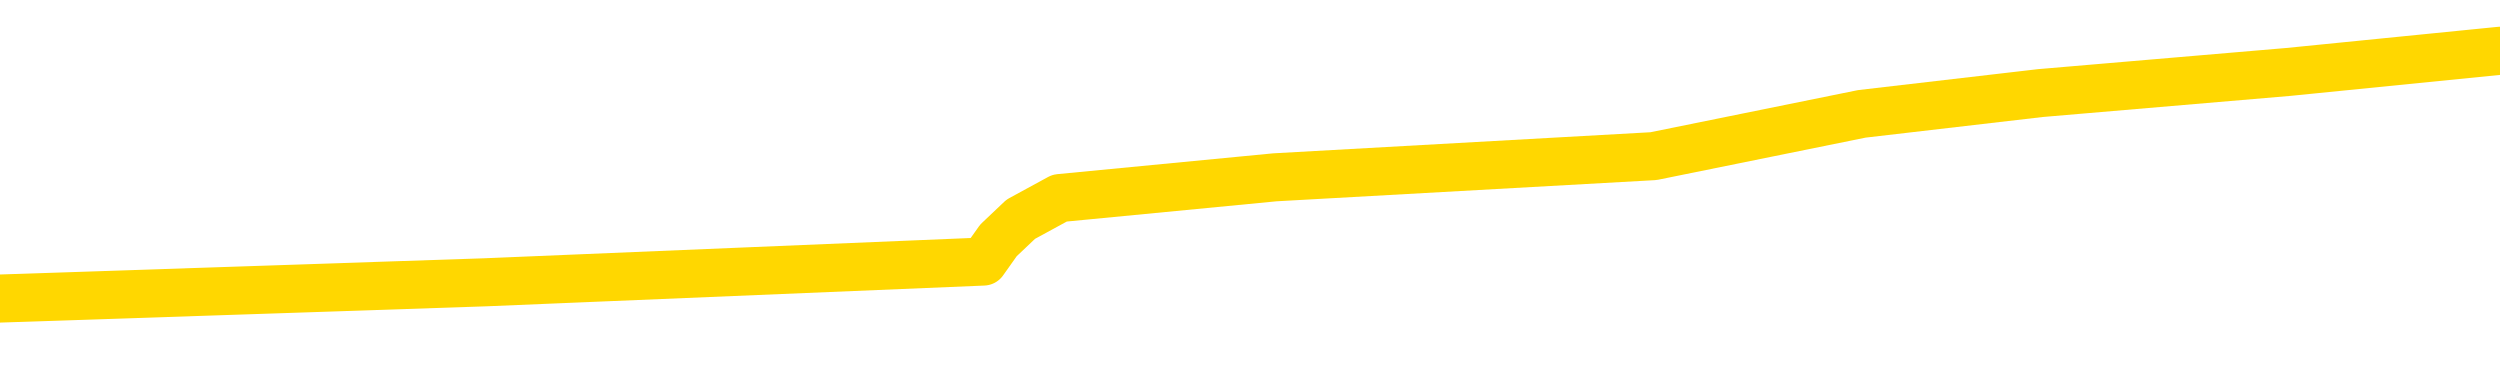 <svg xmlns="http://www.w3.org/2000/svg" version="1.1" viewBox="0 0 6500 1000">
	<path fill="none" stroke="gold" stroke-width="125" stroke-linecap="round" stroke-linejoin="round" d="M0 159113  L-1036509 159113 L-1036325 159059 L-1035835 158949 L-1035541 158894 L-1035230 158785 L-1034995 158730 L-1034942 158621 L-1034883 158511 L-1034729 158456 L-1034689 158347 L-1034556 158292 L-1034264 158237 L-1033723 158237 L-1033113 158182 L-1033065 158182 L-1032425 158128 L-1032392 158128 L-1031866 158128 L-1031733 158073 L-1031343 157963 L-1031015 157854 L-1030898 157744 L-1030687 157635 L-1029970 157635 L-1029400 157580 L-1029293 157580 L-1029118 157525 L-1028897 157416 L-1028495 157361 L-1028469 157251 L-1027542 157142 L-1027454 157032 L-1027372 156923 L-1027302 156813 L-1027004 156759 L-1026852 156649 L-1024962 156704 L-1024861 156704 L-1024599 156704 L-1024305 156759 L-1024164 156649 L-1023915 156649 L-1023880 156594 L-1023721 156539 L-1023258 156430 L-1023005 156375 L-1022792 156266 L-1022541 156211 L-1022192 156156 L-1021265 156047 L-1021171 155937 L-1020760 155882 L-1019590 155773 L-1018401 155718 L-1018308 155608 L-1018281 155499 L-1018015 155389 L-1017716 155280 L-1017587 155170 L-1017550 155061 L-1016735 155061 L-1016351 155116 L-1015291 155170 L-1015229 155170 L-1014964 156266 L-1014493 157306 L-1014301 158347 L-1014037 159387 L-1013700 159332 L-1013564 159278 L-1013109 159223 L-1012366 159168 L-1012348 159113 L-1012183 159004 L-1012115 159004 L-1011599 158949 L-1010570 158949 L-1010374 158894 L-1009885 158840 L-1009523 158785 L-1009115 158785 L-1008729 158840 L-1007025 158840 L-1006927 158840 L-1006856 158840 L-1006794 158840 L-1006610 158785 L-1006273 158785 L-1005633 158730 L-1005556 158675 L-1005495 158675 L-1005308 158621 L-1005228 158621 L-1005051 158566 L-1005032 158511 L-1004802 158511 L-1004414 158456 L-1003526 158456 L-1003486 158401 L-1003398 158347 L-1003371 158237 L-1002363 158182 L-1002213 158073 L-1002189 158018 L-1002056 157963 L-1002016 157909 L-1000758 157854 L-1000700 157854 L-1000160 157799 L-1000108 157799 L-1000061 157799 L-999666 157744 L-999526 157690 L-999326 157635 L-999180 157635 L-999015 157635 L-998739 157690 L-998380 157690 L-997827 157635 L-997182 157580 L-996924 157470 L-996770 157416 L-996369 157361 L-996329 157306 L-996208 157251 L-996146 157306 L-996132 157306 L-996039 157306 L-995746 157251 L-995594 157032 L-995264 156923 L-995186 156813 L-995110 156759 L-994883 156594 L-994817 156485 L-994589 156375 L-994537 156266 L-994372 156211 L-993366 156156 L-993183 156101 L-992632 156047 L-992239 155937 L-991842 155882 L-990991 155773 L-990913 155718 L-990334 155663 L-989893 155663 L-989652 155608 L-989494 155608 L-989094 155499 L-989073 155499 L-988628 155444 L-988223 155389 L-988087 155280 L-987912 155170 L-987775 155061 L-987525 154951 L-986525 154897 L-986443 154842 L-986308 154787 L-986269 154732 L-985379 154677 L-985164 154623 L-984720 154568 L-984603 154513 L-984546 154458 L-983870 154458 L-983769 154404 L-983741 154404 L-982399 154349 L-981993 154294 L-981954 154239 L-981025 154185 L-980927 154130 L-980794 154075 L-980390 154020 L-980364 153966 L-980271 153911 L-980055 153856 L-979643 153746 L-978490 153637 L-978198 153527 L-978170 153418 L-977561 153363 L-977311 153254 L-977292 153199 L-976362 153144 L-976311 153035 L-976188 152980 L-976171 152870 L-976015 152815 L-975840 152706 L-975703 152651 L-975647 152596 L-975539 152542 L-975454 152487 L-975220 152432 L-975145 152377 L-974837 152323 L-974719 152268 L-974549 152213 L-974458 152158 L-974355 152158 L-974332 152104 L-974255 152104 L-974157 151994 L-973790 151939 L-973686 151884 L-973182 151830 L-972730 151775 L-972692 151720 L-972668 151665 L-972627 151611 L-972499 151556 L-972398 151501 L-971956 151446 L-971674 151392 L-971082 151337 L-970951 151282 L-970677 151173 L-970524 151118 L-970371 151063 L-970286 150953 L-970208 150899 L-970022 150844 L-969972 150844 L-969944 150789 L-969865 150734 L-969841 150680 L-969558 150570 L-968954 150461 L-967959 150406 L-967661 150351 L-966927 150296 L-966682 150242 L-966593 150187 L-966015 150132 L-965317 150077 L-964565 150023 L-964246 149968 L-963863 149858 L-963786 149803 L-963152 149749 L-962966 149694 L-962878 149694 L-962749 149694 L-962436 149639 L-962387 149584 L-962245 149530 L-962223 149475 L-961255 149420 L-960710 149365 L-960232 149365 L-960171 149365 L-959847 149365 L-959826 149311 L-959763 149311 L-959553 149256 L-959476 149201 L-959422 149146 L-959399 149092 L-959360 149037 L-959344 148982 L-958587 148927 L-958570 148872 L-957771 148818 L-957618 148763 L-956713 148708 L-956207 148653 L-955978 148544 L-955936 148544 L-955821 148489 L-955645 148434 L-954890 148489 L-954755 148434 L-954591 148380 L-954273 148325 L-954097 148215 L-953075 148106 L-953052 147996 L-952801 147941 L-952588 147832 L-951954 147777 L-951716 147668 L-951683 147558 L-951505 147449 L-951425 147339 L-951335 147284 L-951271 147175 L-950830 147065 L-950807 147010 L-950266 146956 L-950010 146901 L-949515 146846 L-948638 146791 L-948601 146737 L-948549 146682 L-948508 146627 L-948390 146572 L-948114 146518 L-947907 146408 L-947710 146299 L-947686 146189 L-947636 146079 L-947597 146025 L-947519 145970 L-946922 145860 L-946861 145806 L-946758 145751 L-946604 145696 L-945972 145641 L-945291 145587 L-944988 145477 L-944642 145422 L-944444 145368 L-944396 145258 L-944075 145203 L-943448 145148 L-943301 145094 L-943265 145039 L-943207 144984 L-943130 144875 L-942889 144875 L-942801 144820 L-942707 144765 L-942413 144710 L-942279 144656 L-942218 144601 L-942181 144491 L-941909 144491 L-940903 144437 L-940728 144382 L-940677 144382 L-940384 144327 L-940192 144217 L-939859 144163 L-939352 144108 L-938790 143998 L-938775 143889 L-938759 143834 L-938658 143725 L-938544 143615 L-938504 143506 L-938467 143451 L-938401 143451 L-938373 143396 L-938234 143451 L-937941 143451 L-937891 143451 L-937786 143451 L-937522 143396 L-937057 143341 L-936912 143341 L-936858 143232 L-936801 143177 L-936610 143122 L-936244 143067 L-936030 143067 L-935835 143067 L-935777 143067 L-935718 142958 L-935564 142903 L-935295 142848 L-934865 143122 L-934849 143122 L-934772 143067 L-934708 143013 L-934579 142629 L-934555 142575 L-934271 142520 L-934223 142465 L-934169 142410 L-933706 142355 L-933668 142355 L-933627 142301 L-933437 142246 L-932956 142191 L-932469 142136 L-932453 142082 L-932415 142027 L-932158 141972 L-932081 141863 L-931851 141808 L-931835 141698 L-931541 141589 L-931098 141534 L-930651 141479 L-930147 141424 L-929993 141370 L-929706 141315 L-929666 141205 L-929335 141151 L-929113 141096 L-928596 140986 L-928520 140932 L-928273 140822 L-928078 140713 L-928018 140658 L-927242 140603 L-927168 140603 L-926937 140548 L-926921 140548 L-926859 140493 L-926663 140439 L-926199 140439 L-926176 140384 L-926046 140384 L-924745 140384 L-924729 140384 L-924651 140329 L-924558 140329 L-924341 140329 L-924188 140274 L-924010 140329 L-923956 140384 L-923669 140439 L-923629 140439 L-923260 140439 L-922820 140439 L-922637 140439 L-922315 140384 L-922020 140384 L-921574 140274 L-921503 140220 L-921040 140110 L-920602 140055 L-920420 140001 L-918966 139891 L-918834 139836 L-918377 139727 L-918151 139672 L-917765 139562 L-917248 139453 L-916294 139343 L-915500 139234 L-914825 139179 L-914400 139070 L-914089 139015 L-913859 138851 L-913175 138686 L-913162 138522 L-912952 138303 L-912930 138248 L-912756 138139 L-911806 138084 L-911538 137974 L-910723 137920 L-910412 137810 L-910375 137755 L-910317 137646 L-909701 137591 L-909063 137481 L-907437 137427 L-906763 137372 L-906121 137372 L-906043 137372 L-905987 137372 L-905951 137372 L-905923 137317 L-905811 137208 L-905793 137153 L-905770 137098 L-905617 137043 L-905563 136934 L-905485 136879 L-905366 136824 L-905268 136769 L-905151 136715 L-904881 136605 L-904612 136550 L-904594 136441 L-904394 136386 L-904248 136277 L-904021 136222 L-903887 136167 L-903578 136112 L-903518 136058 L-903165 135948 L-902816 135893 L-902715 135838 L-902651 135729 L-902591 135674 L-902207 135565 L-901826 135510 L-901722 135455 L-901461 135400 L-901190 135291 L-901031 135236 L-900998 135181 L-900937 135127 L-900795 135072 L-900611 135017 L-900567 134962 L-900279 134962 L-900263 134907 L-900029 134907 L-899968 134853 L-899930 134853 L-899350 134798 L-899217 134743 L-899193 134524 L-899175 134141 L-899158 133703 L-899141 133265 L-899117 132826 L-899101 132498 L-899080 132115 L-899063 131731 L-899040 131512 L-899023 131293 L-899002 131129 L-898985 131019 L-898936 130855 L-898864 130691 L-898829 130417 L-898805 130198 L-898769 129979 L-898728 129760 L-898691 129650 L-898675 129431 L-898651 129267 L-898614 129157 L-898597 128993 L-898574 128883 L-898556 128774 L-898538 128664 L-898522 128555 L-898493 128391 L-898467 128226 L-898421 128171 L-898405 128062 L-898363 128007 L-898315 127898 L-898244 127788 L-898229 127679 L-898213 127569 L-898151 127514 L-898111 127460 L-898072 127405 L-897906 127350 L-897841 127295 L-897825 127240 L-897781 127131 L-897722 127076 L-897510 127021 L-897476 126967 L-897434 126912 L-897356 126857 L-896819 126802 L-896740 126748 L-896636 126638 L-896547 126583 L-896371 126529 L-896021 126474 L-895865 126419 L-895427 126364 L-895270 126309 L-895140 126255 L-894437 126145 L-894235 126090 L-893275 125981 L-892792 125926 L-892693 125926 L-892601 125871 L-892356 125817 L-892283 125762 L-891840 125652 L-891744 125598 L-891729 125543 L-891713 125488 L-891688 125433 L-891222 125378 L-891005 125324 L-890866 125269 L-890572 125214 L-890483 125159 L-890442 125105 L-890412 125050 L-890240 124995 L-890181 124940 L-890104 124886 L-890024 124831 L-889954 124831 L-889645 124776 L-889560 124721 L-889346 124667 L-889311 124612 L-888627 124557 L-888529 124502 L-888323 124447 L-888277 124393 L-887999 124338 L-887936 124283 L-887919 124174 L-887841 124119 L-887533 124009 L-887509 123955 L-887455 123845 L-887432 123790 L-887310 123736 L-887174 123626 L-886930 123571 L-886804 123571 L-886157 123516 L-886141 123516 L-886117 123516 L-885936 123407 L-885860 123352 L-885768 123297 L-885341 123243 L-884925 123188 L-884532 123078 L-884453 123024 L-884434 122969 L-884071 122914 L-883834 122859 L-883606 122805 L-883293 122750 L-883215 122695 L-883134 122585 L-882956 122476 L-882941 122421 L-882675 122312 L-882595 122257 L-882365 122202 L-882139 122147 L-881823 122147 L-881648 122093 L-881287 122093 L-880895 122038 L-880826 121928 L-880762 121874 L-880622 121764 L-880570 121709 L-880468 121600 L-879967 121545 L-879769 121490 L-879523 121435 L-879337 121381 L-879038 121326 L-878961 121271 L-878795 121162 L-877911 121107 L-877882 120997 L-877759 120888 L-877181 120833 L-877103 120778 L-876389 120778 L-876077 120778 L-875864 120778 L-875848 120778 L-875461 120778 L-874936 120669 L-874490 120614 L-874160 120559 L-874008 120504 L-873682 120504 L-873503 120450 L-873422 120450 L-873215 120340 L-873040 120285 L-872111 120231 L-871222 120176 L-871183 120121 L-870955 120121 L-870576 120066 L-869788 120012 L-869554 119957 L-869478 119902 L-869120 119847 L-868549 119738 L-868282 119683 L-867895 119628 L-867791 119628 L-867621 119628 L-867003 119628 L-866792 119628 L-866484 119628 L-866431 119573 L-866303 119519 L-866250 119464 L-866131 119409 L-865795 119300 L-864835 119245 L-864704 119135 L-864502 119081 L-863871 119026 L-863560 118971 L-863146 118916 L-863118 118861 L-862973 118807 L-862553 118752 L-861220 118752 L-861173 118697 L-861045 118588 L-861028 118533 L-860450 118423 L-860245 118369 L-860215 118314 L-860174 118259 L-860117 118204 L-860079 118150 L-860001 118095 L-859858 118040 L-859404 117985 L-859285 117930 L-859000 117876 L-858627 117821 L-858531 117766 L-858204 117711 L-857850 117657 L-857680 117602 L-857633 117547 L-857524 117492 L-857435 117438 L-857407 117383 L-857330 117273 L-857027 117219 L-856993 117109 L-856921 117054 L-856554 117000 L-856218 116945 L-856137 116945 L-855918 116890 L-855746 116835 L-855718 116780 L-855221 116726 L-854672 116616 L-853791 116561 L-853693 116452 L-853616 116397 L-853342 116342 L-853094 116233 L-853020 116178 L-852959 116069 L-852840 116014 L-852798 115959 L-852688 115904 L-852611 115795 L-851910 115740 L-851665 115685 L-851625 115630 L-851469 115576 L-850869 115576 L-850642 115576 L-850550 115576 L-850075 115576 L-849478 115466 L-848958 115411 L-848937 115357 L-848792 115302 L-848472 115302 L-847930 115302 L-847698 115302 L-847527 115302 L-847041 115247 L-846813 115192 L-846728 115138 L-846382 115083 L-846056 115083 L-845533 115028 L-845206 114973 L-844605 114918 L-844408 114809 L-844356 114754 L-844315 114699 L-844034 114645 L-843349 114535 L-843039 114480 L-843014 114371 L-842823 114316 L-842600 114261 L-842514 114207 L-841851 114097 L-841826 114042 L-841605 113933 L-841275 113878 L-840923 113768 L-840718 113714 L-840485 113604 L-840227 113549 L-840038 113440 L-839991 113385 L-839764 113330 L-839729 113276 L-839573 113221 L-839358 113166 L-839185 113111 L-839094 113056 L-838816 113002 L-838573 112947 L-838257 112892 L-837831 112892 L-837794 112892 L-837310 112892 L-837077 112892 L-836865 112837 L-836639 112783 L-836089 112783 L-835842 112728 L-835008 112728 L-834952 112673 L-834930 112618 L-834773 112564 L-834311 112509 L-834270 112454 L-833930 112345 L-833797 112290 L-833574 112235 L-833002 112180 L-832530 112125 L-832336 112071 L-832143 112016 L-831953 111961 L-831852 111906 L-831483 111852 L-831437 111797 L-831356 111742 L-830062 111687 L-830014 111633 L-829746 111633 L-829600 111633 L-829049 111633 L-828933 111578 L-828851 111523 L-828492 111468 L-828268 111414 L-827987 111359 L-827658 111249 L-827150 111194 L-827037 111140 L-826958 111085 L-826794 111030 L-826500 111030 L-826031 111030 L-825834 111085 L-825784 111085 L-825134 111030 L-825012 110975 L-824558 110975 L-824522 110921 L-824054 110866 L-823943 110811 L-823927 110756 L-823711 110756 L-823530 110702 L-822999 110702 L-821969 110702 L-821769 110647 L-821311 110592 L-820363 110483 L-820264 110428 L-819910 110318 L-819850 110263 L-819835 110209 L-819800 110154 L-819430 110099 L-819310 110044 L-819068 109990 L-818905 109935 L-818717 109880 L-818596 109825 L-817526 109716 L-816668 109661 L-816455 109552 L-816358 109497 L-816184 109387 L-815851 109332 L-815779 109278 L-815721 109223 L-815546 109223 L-815157 109168 L-814922 109113 L-814811 109059 L-814694 109004 L-813713 108949 L-813687 108894 L-813093 108785 L-813060 108785 L-812912 108730 L-812627 108675 L-811716 108675 L-810769 108675 L-810616 108621 L-810514 108621 L-810382 108566 L-810239 108511 L-810213 108456 L-810099 108401 L-809880 108347 L-809199 108292 L-809070 108237 L-808766 108182 L-808526 108073 L-808194 108018 L-807555 107963 L-807213 107854 L-807151 107799 L-806995 107799 L-806074 107799 L-805603 107799 L-805560 107799 L-805547 107744 L-805505 107690 L-805483 107635 L-805456 107580 L-805313 107525 L-804890 107470 L-804555 107470 L-804364 107416 L-803935 107416 L-803747 107361 L-803358 107251 L-802824 107197 L-802451 107142 L-802430 107142 L-802180 107087 L-802062 107032 L-801986 106978 L-801850 106923 L-801810 106868 L-801731 106813 L-801336 106759 L-800840 106704 L-800728 106594 L-800555 106539 L-800247 106485 L-799800 106430 L-799477 106375 L-799334 106266 L-798907 106156 L-798754 106047 L-798699 105937 L-797885 105882 L-797865 105828 L-797493 105773 L-797436 105773 L-796307 105718 L-796240 105718 L-795681 105663 L-795487 105608 L-795350 105554 L-795117 105499 L-794770 105444 L-794735 105335 L-794700 105280 L-794632 105170 L-794283 105116 L-794111 105061 L-793626 105006 L-793609 104951 L-793284 104897 L-793127 104842 L-791986 104732 L-791961 104677 L-791769 104568 L-791576 104513 L-791326 104458 L-791308 104404 L-790288 104349 L-789991 104294 L-789915 104239 L-789779 104130 L-789603 104075 L-789026 103966 L-788811 103911 L-788747 103856 L-788616 103801 L-788580 103692 L-788056 103637 L-787918 125214 L-787904 125214 L-787881 125214 L-787861 125214 L-787634 103582 L-786858 103582 L-786816 103582 L-786449 103582 L-786370 103527 L-786318 103473 L-785645 103418 L-784903 103363 L-784478 103363 L-784030 103308 L-782968 103254 L-782657 103144 L-782247 103144 L-782175 103089 L-781650 103089 L-781556 103089 L-781538 103089 L-781093 103035 L-780908 102925 L-780128 102815 L-779455 102761 L-779043 102596 L-778811 102487 L-778671 102432 L-778589 102323 L-778569 102268 L-778493 102268 L-778364 102213 L-778048 102268 L-777823 102268 L-777498 102213 L-777436 102213 L-777066 102213 L-777033 102213 L-776824 102213 L-776157 102213 L-776079 102213 L-775922 102104 L-775811 102104 L-775484 102049 L-775330 101994 L-774989 101994 L-774932 101884 L-774593 101775 L-774390 101720 L-774337 101611 L-772960 101556 L-772831 101501 L-772397 101446 L-772077 101392 L-771249 101282 L-771126 101227 L-770395 101118 L-770239 101008 L-770198 100953 L-770145 100899 L-770121 100844 L-770007 100789 L-769711 100734 L-769421 100680 L-769367 100625 L-769246 100570 L-769216 100515 L-769116 100461 L-768672 100461 L-768521 100406 L-767685 100406 L-767143 100351 L-766809 100351 L-766793 100296 L-766717 100242 L-766601 100187 L-766406 100132 L-766142 100077 L-765308 100023 L-765211 99968 L-764690 99913 L-764648 99858 L-764549 99803 L-763721 99803 L-763586 99749 L-763247 99749 L-762693 99694 L-762313 99639 L-762150 99584 L-761840 99530 L-761028 99475 L-760722 99420 L-760453 99420 L-760131 99420 L-759811 99475 L-759535 99475 L-758707 99365 L-758611 99311 L-758519 99146 L-758414 98982 L-758028 98818 L-757548 98708 L-757531 98653 L-757413 98599 L-757045 98489 L-756950 98434 L-756116 98325 L-756039 98270 L-755739 98215 L-755649 98161 L-755241 98051 L-755131 97941 L-754432 97887 L-753959 97832 L-753899 97777 L-753680 97668 L-753406 97613 L-753293 97558 L-752266 97503 L-751879 97449 L-751859 97394 L-751526 97339 L-751282 97284 L-750848 97230 L-750738 97175 L-750621 97120 L-750169 97010 L-749579 96956 L-749242 96901 L-747349 96846 L-747235 96737 L-747024 96682 L-745705 96627 L-745599 84305 L-745533 72147 L-745497 60921 L-745435 60921 L-744935 73133 L-744260 85181 L-744238 96299 L-743968 96189 L-743000 96189 L-742311 96134 L-742149 96079 L-741608 96025 L-741518 95970 L-740499 95915 L-739551 95806 L-739185 95860 L-739083 95915 L-738494 95915 L-738435 95915 L-738335 95860 L-737894 95751 L-737787 95696 L-737345 95641 L-736345 95477 L-736089 95313 L-735986 95148 L-735856 95039 L-735489 94929 L-734908 94820 L-734877 94765 L-734562 94710 L-732579 94656 L-732463 94601 L-732395 94601 L-732037 94546 L-730418 94491 L-730241 94491 L-730096 94491 L-729274 94546 L-729221 94601 L-729167 94601 L-728732 94601 L-727752 94656 L-727678 94656 L-726593 94601 L-726380 94601 L-725664 94491 L-725276 94437 L-725057 94327 L-724738 94217 L-724244 94108 L-724116 94053 L-723887 93944 L-723655 93834 L-723596 93779 L-723306 93725 L-723034 93615 L-722004 93560 L-720339 93506 L-719920 93451 L-719783 93396 L-719626 93396 L-719321 93341 L-719093 93232 L-718935 93177 L-718775 93067 L-718606 92958 L-718559 92903 L-718506 92848 L-718484 92848 L-718098 92794 L-717848 92794 L-717577 92794 L-717417 92794 L-717327 92794 L-715668 92794 L-715503 92848 L-715123 92794 L-714663 92794 L-714054 92684 L-712961 92629 L-712529 92575 L-712498 92520 L-712436 92465 L-712418 92410 L-710714 92355 L-710672 92301 L-710206 92246 L-710019 92191 L-709987 92082 L-709392 92027 L-709342 91972 L-709019 91917 L-708969 91863 L-708758 91808 L-708740 91753 L-708474 91644 L-708421 91589 L-707952 91534 L-707442 91424 L-707363 91424 L-707069 91370 L-707052 91315 L-707014 91260 L-706943 91205 L-706786 91151 L-705839 91151 L-705783 91151 L-705262 91151 L-705070 91096 L-704969 91096 L-704743 91041 L-704233 91041 L-703845 92520 L-703775 92520 L-703427 92465 L-703070 92410 L-701941 90822 L-701890 90713 L-701664 90658 L-701630 90603 L-701505 90493 L-701406 90493 L-701142 90493 L-700401 90548 L-699823 90548 L-699529 90548 L-698823 90548 L-698645 90493 L-698621 90493 L-697986 90439 L-697674 90384 L-697278 90384 L-697248 90329 L-697227 90274 L-697073 90220 L-696388 90220 L-696372 90220 L-696032 90220 L-695759 90165 L-695722 90110 L-695666 90001 L-695644 89946 L-695572 89891 L-695240 89836 L-695134 89782 L-695105 89672 L-694907 89617 L-694754 89562 L-693886 89508 L-693324 89398 L-693308 89398 L-693206 89343 L-693104 89398 L-692958 89398 L-692879 89398 L-692842 89343 L-692786 89289 L-692713 89234 L-692568 89179 L-692086 89179 L-691682 89124 L-690815 89179 L-690795 89179 L-690538 89179 L-690461 89179 L-690432 89124 L-690421 89015 L-690404 88960 L-690111 88905 L-690072 88851 L-690000 88796 L-689926 88741 L-689721 88686 L-689562 88522 L-689260 88358 L-689183 88139 L-689166 87974 L-688949 87865 L-688718 87865 L-688608 87920 L-688238 87974 L-688080 87974 L-687849 87974 L-687680 87974 L-687535 87920 L-687403 87865 L-686127 87755 L-685724 87646 L-685663 87591 L-685546 87481 L-685121 87427 L-685106 87317 L-685044 87262 L-684770 87153 L-684658 87098 L-684376 86989 L-684098 86934 L-683673 86824 L-683651 86769 L-683573 86715 L-683447 86660 L-682861 86605 L-682469 86550 L-682134 86496 L-681545 86441 L-681442 86441 L-681272 86386 L-681136 86386 L-680308 86331 L-679123 86277 L-679087 86222 L-679031 86222 L-678811 86167 L-678606 86167 L-678451 86167 L-678194 86112 L-678118 86058 L-677575 86003 L-677539 85948 L-677290 85893 L-676903 85838 L-676077 85784 L-675719 85729 L-675408 85729 L-675150 85674 L-674927 85619 L-674520 85565 L-674404 85510 L-674220 85455 L-674167 85455 L-673979 85400 L-673808 85346 L-673779 85291 L-673499 85236 L-673188 85181 L-673050 85127 L-672741 85072 L-672547 85072 L-672531 85017 L-671812 85017 L-671678 84907 L-671381 84853 L-671290 84798 L-670690 84798 L-670651 84743 L-670573 84688 L-669952 84634 L-669801 84524 L-669760 84469 L-669450 84415 L-669258 84360 L-669065 84250 L-669009 84141 L-668701 84086 L-668648 84031 L-668594 84086 L-668568 84086 L-668443 84086 L-667633 84031 L-667556 83976 L-667016 83922 L-666747 83867 L-666087 83812 L-665180 83757 L-664938 83703 L-664406 83648 L-664189 83593 L-663081 83648 L-663031 83648 L-662256 83648 L-661708 83593 L-661597 83538 L-661444 83429 L-661389 83374 L-661223 83319 L-660846 83265 L-660399 83210 L-660344 83155 L-660189 83100 L-659509 83046 L-659289 82991 L-658771 82936 L-657922 82826 L-657906 82772 L-656115 82717 L-655561 82662 L-655444 82607 L-654438 82553 L-654402 82498 L-654169 82498 L-654076 82498 L-654036 82498 L-653704 82443 L-653352 82388 L-653087 82279 L-652800 82224 L-652490 82115 L-652236 82005 L-652142 81950 L-651652 81895 L-651445 81841 L-650879 81786 L-650765 81841 L-650413 81786 L-650362 81786 L-650322 81786 L-649718 81676 L-648985 81567 L-648403 81457 L-648168 81348 L-647628 81184 L-647475 81074 L-646973 81019 L-646764 80910 L-646741 80910 L-646682 80855 L-645719 80855 L-645542 80800 L-645100 80745 L-645075 80636 L-644920 80581 L-644839 80581 L-644688 80636 L-644042 80636 L-643992 80581 L-642872 80526 L-641888 80472 L-641826 80417 L-641106 80362 L-640241 80307 L-639862 80253 L-639643 80253 L-638884 80198 L-638832 80143 L-638522 80033 L-637671 80033 L-637478 79979 L-637301 79924 L-637077 79924 L-636950 79869 L-636758 79869 L-636526 79814 L-636356 79869 L-636069 79814 L-635790 79814 L-635707 79760 L-635536 79705 L-635520 79595 L-635366 79541 L-635327 79486 L-634551 79431 L-634475 79431 L-634243 79322 L-633816 79267 L-633470 79212 L-632887 79157 L-632618 79157 L-632359 79157 L-632230 79048 L-632214 78993 L-632100 78938 L-632076 78883 L-631842 78829 L-631806 78774 L-630490 78774 L-630434 78719 L-629755 78610 L-629183 78610 L-629057 78610 L-628904 78610 L-628827 78610 L-628515 78500 L-628242 78445 L-628153 78336 L-628051 78336 L-627123 78281 L-627047 78281 L-626683 78281 L-626659 78226 L-626622 78171 L-625847 78062 L-625755 78007 L-625615 77952 L-625213 77898 L-624951 77898 L-624708 77952 L-624494 77898 L-624413 77898 L-624337 77898 L-624260 77898 L-624074 77952 L-624007 77952 L-623758 77952 L-623703 77898 L-623565 77843 L-623485 77733 L-623372 77679 L-623149 77624 L-622985 77569 L-622944 77514 L-622774 77460 L-622403 77405 L-622389 77350 L-622273 77295 L-621551 77240 L-621515 77186 L-621382 77186 L-621035 77131 L-620623 77131 L-620587 77131 L-620509 77076 L-620470 77021 L-620106 76967 L-619902 76912 L-619887 76857 L-619541 76802 L-619193 76802 L-618867 76802 L-618765 76748 L-618613 76748 L-618418 76693 L-618187 76693 L-618094 76693 L-617938 76693 L-617861 76693 L-617821 76638 L-617707 76583 L-617684 76529 L-617433 76529 L-617294 76419 L-616716 76255 L-615888 76145 L-615400 76036 L-615279 75981 L-615240 75926 L-615228 75871 L-615076 75762 L-614975 75652 L-614742 75598 L-614351 75488 L-614047 75433 L-614031 75378 L-613861 75324 L-613622 75214 L-613026 75214 L-612422 75159 L-612382 75159 L-612342 75159 L-612189 75105 L-612136 75050 L-612073 74995 L-612005 74940 L-611950 74831 L-611925 74776 L-611878 74721 L-611784 74612 L-611647 74557 L-611493 74502 L-611361 74447 L-611320 74447 L-611285 74393 L-611223 74338 L-610950 74228 L-610635 74174 L-610594 74064 L-610509 74009 L-610332 73955 L-610094 73900 L-609737 73845 L-609707 73790 L-609138 73736 L-609015 73681 L-608779 73626 L-608756 73626 L-608475 73571 L-608189 73571 L-607934 73571 L-607362 73516 L-607065 73462 L-606989 73407 L-606290 73352 L-606212 73297 L-606177 73243 L-606151 73188 L-606099 73078 L-605906 73024 L-605765 72914 L-605729 72859 L-605689 72805 L-605094 72750 L-604861 72695 L-604578 73078 L-604523 73407 L-604450 73790 L-604371 74119 L-604135 74009 L-603891 73955 L-603756 73900 L-603649 73845 L-603570 73790 L-603183 73681 L-603056 73626 L-602903 73571 L-602865 73516 L-602720 73462 L-602498 73407 L-602324 73352 L-602255 73297 L-601434 73188 L-601417 73188 L-601123 73133 L-600335 73078 L-600025 73078 L-599879 73024 L-599651 72969 L-599450 72859 L-598513 72805 L-598476 72750 L-598454 72695 L-598413 72585 L-598144 72531 L-597548 72476 L-597484 72421 L-597449 72366 L-597432 72312 L-596737 72312 L-596535 72312 L-596503 72312 L-596170 72312 L-596062 72257 L-595438 72147 L-594933 72093 L-594896 71983 L-594454 71983 L-594358 71928 L-594199 71928 L-593886 71928 L-593874 71928 L-593433 71983 L-592951 72038 L-592822 72038 L-592502 72038 L-592434 71983 L-592130 71983 L-591954 71928 L-591760 71874 L-591517 71764 L-591320 71654 L-591294 71545 L-590716 71490 L-590646 71435 L-590237 71381 L-590182 71326 L-590136 71271 L-589772 71216 L-589626 71162 L-589420 71107 L-589324 71107 L-589169 71052 L-589108 70997 L-588960 70888 L-588859 70833 L-588302 70833 L-588280 70943 L-588108 70997 L-587566 71052 L-587505 71052 L-587451 70943 L-587423 70833 L-587351 70778 L-587335 70669 L-587272 70614 L-587235 70504 L-587081 70450 L-586755 70395 L-586189 70340 L-586174 70285 L-586112 70176 L-586011 70066 L-585964 70066 L-585722 70012 L-585300 70012 L-585145 70012 L-583403 69902 L-582862 69847 L-581918 69792 L-581509 69738 L-580968 69628 L-580771 69573 L-580603 69519 L-580307 69464 L-580192 69409 L-580177 69409 L-580022 69354 L-579882 69300 L-579806 69190 L-579674 69190 L-579326 69190 L-578955 69245 L-578358 69245 L-578182 69245 L-578026 69190 L-577757 69135 L-577605 69135 L-577314 69300 L-577290 69409 L-577207 69519 L-576980 69628 L-576280 69573 L-576153 69519 L-575722 69464 L-575628 69409 L-574423 69409 L-574374 69354 L-574081 69354 L-573677 69300 L-573401 69190 L-573382 69135 L-573264 69081 L-573188 69026 L-573007 68971 L-572527 68916 L-572075 68807 L-571665 68752 L-571635 68697 L-571216 68642 L-571102 68642 L-570984 68642 L-570969 68642 L-570775 68588 L-570753 68478 L-570521 68423 L-570078 68369 L-569758 68259 L-569294 68259 L-569128 68204 L-568973 68150 L-568817 68150 L-568364 68150 L-568045 68150 L-567990 68204 L-567619 68204 L-567581 68259 L-567255 68259 L-567138 68204 L-567039 68150 L-566713 68040 L-566326 67985 L-566065 67930 L-565707 67821 L-565451 67766 L-563280 67711 L-563231 67657 L-563209 67602 L-562797 67602 L-562735 67602 L-562665 67657 L-562434 67657 L-562124 67602 L-561820 67492 L-561776 67438 L-561468 67383 L-561335 67328 L-561119 67273 L-560407 67219 L-560251 67219 L-560113 67164 L-559964 67164 L-559943 67164 L-559749 67109 L-559724 67054 L-559632 67000 L-559611 66945 L-559594 66890 L-559494 66835 L-558565 66780 L-558107 66780 L-557015 66671 L-556593 66671 L-556189 66616 L-556150 66561 L-555897 66507 L-555122 66397 L-555106 66342 L-555082 66288 L-554889 66233 L-554152 66178 L-553883 66123 L-553843 66069 L-553444 65959 L-553419 65904 L-552629 65849 L-551949 65795 L-550578 65740 L-550308 65685 L-550260 65630 L-549722 65521 L-549689 65466 L-549587 65357 L-549264 65302 L-549184 65247 L-548915 65247 L-548003 65192 L-547864 65192 L-547615 65083 L-547070 65083 L-546648 65028 L-546455 64973 L-546439 64973 L-546301 64864 L-546207 64809 L-546080 64754 L-545820 64699 L-545795 64590 L-545704 64535 L-545394 64480 L-545334 64426 L-545217 64426 L-544867 64426 L-544056 64426 L-543825 64316 L-542996 64316 L-542764 64207 L-542547 64152 L-542029 64152 L-541391 64097 L-540974 64042 L-540652 63987 L-540171 63933 L-539746 63933 L-539685 63878 L-539336 63878 L-539296 63823 L-539282 63768 L-539182 63659 L-539137 63659 L-538652 63604 L-537850 63604 L-537516 63604 L-536434 63549 L-535954 63495 L-535931 63440 L-535791 63385 L-535236 63330 L-534539 63276 L-534230 63221 L-534008 63166 L-533903 63111 L-533801 63002 L-533130 62947 L-533036 62892 L-533014 62892 L-532936 62837 L-532758 62837 L-532586 62837 L-532406 62783 L-532392 62728 L-532316 62673 L-532152 62618 L-531637 62564 L-531621 62509 L-531481 62509 L-531118 62454 L-531094 62454 L-530963 62399 L-530939 62345 L-530576 62290 L-530051 62180 L-529957 62125 L-529741 62016 L-529648 61961 L-529623 61906 L-529159 61852 L-529082 61852 L-528680 61797 L-528230 61797 L-526978 61742 L-526939 61687 L-526508 61633 L-526475 61578 L-525756 61523 L-525580 61468 L-525444 61414 L-525137 61359 L-525082 61304 L-525058 61194 L-525041 61085 L-524866 61030 L-524677 60975 L-524169 60975 L-523796 60537 L-523457 60044 L-523419 59606 L-522700 59223 L-522606 59168 L-522567 59113 L-522026 59113 L-522003 59059 L-521600 59004 L-521174 58949 L-520903 58949 L-520724 58894 L-520478 58785 L-520455 58730 L-520398 58621 L-519781 58566 L-519279 58511 L-518892 58511 L-518273 58566 L-518057 58566 L-517901 58621 L-516609 58511 L-516510 58456 L-516067 58347 L-515736 58292 L-515436 58182 L-515193 58128 L-514458 58018 L-513879 57963 L-513050 57909 L-512949 57854 L-512392 57799 L-512254 57744 L-510612 57690 L-510551 57690 L-510457 57690 L-509490 57690 L-509313 57635 L-509026 57635 L-508808 57635 L-508730 57580 L-508458 57580 L-508343 57525 L-508190 57470 L-507880 57416 L-507801 57361 L-507710 57361 L-507633 57306 L-507517 57306 L-507338 57251 L-507246 57197 L-507207 57142 L-506704 57142 L-506486 57087 L-506356 57087 L-506201 57032 L-506147 56978 L-506022 56978 L-505637 56923 L-505129 56868 L-505056 56813 L-504576 56759 L-504499 56704 L-504399 56704 L-504166 56649 L-503701 56649 L-503471 56649 L-503454 56649 L-503222 56649 L-503067 56649 L-503006 56649 L-502813 56594 L-502542 56485 L-501791 56430 L-500837 56430 L-500801 56375 L-500576 56375 L-500137 56375 L-499856 56266 L-499508 56211 L-498438 56156 L-497511 56156 L-497380 56156 L-497333 56156 L-497264 56101 L-497109 56101 L-497032 55992 L-496858 55882 L-496423 55773 L-496219 55718 L-496159 55608 L-495576 55554 L-495422 55444 L-495307 55389 L-495266 55335 L-495097 55280 L-494960 55225 L-494749 55116 L-494671 55061 L-494648 55006 L-494439 54897 L-494029 54842 L-494005 54787 L-493782 54732 L-493636 54677 L-493602 54623 L-493588 54568 L-493566 54513 L-493332 54458 L-493147 54404 L-492930 54349 L-492904 54294 L-492215 54239 L-492112 54185 L-492076 54130 L-492055 54075 L-491861 54020 L-491808 53966 L-491691 53856 L-491610 53856 L-491499 53801 L-491184 53746 L-490725 53692 L-490470 53637 L-490236 53527 L-490106 53473 L-489753 53418 L-489694 53363 L-489541 53308 L-488969 53199 L-488883 53144 L-488729 53035 L-488433 52925 L-488063 52815 L-487760 52706 L-487684 52651 L-487279 52596 L-487111 52596 L-486967 52596 L-486427 52596 L-486366 52596 L-486350 52487 L-486184 52432 L-485978 52377 L-485904 52377 L-485811 52323 L-485401 52268 L-485385 52213 L-485362 52213 L-485169 52158 L-485092 52651 L-484921 53144 L-484859 53582 L-484844 54075 L-484329 54020 L-484108 53966 L-483489 53856 L-483235 53801 L-483041 53746 L-483002 53692 L-482929 53692 L-482864 53692 L-482213 53692 L-482174 53746 L-482000 53746 L-481934 53746 L-481260 53746 L-480871 53637 L-480609 53582 L-480372 53527 L-480294 53418 L-480278 53308 L-480076 53254 L-479706 53144 L-479480 53089 L-478845 53035 L-478824 53035 L-478437 52980 L-478344 52980 L-478286 52925 L-478010 52870 L-477700 52870 L-477623 52815 L-476772 52870 L-476429 53144 L-475992 53473 L-475558 53746 L-475063 54020 L-474914 53966 L-474645 54020 L-473407 54075 L-473351 54185 L-471587 54239 L-471396 54185 L-470386 54130 L-470235 54075 L-469860 54185 L-469539 54294 L-468933 54404 L-468864 54513 L-468687 54458 L-467858 54404 L-467719 54349 L-467333 54294 L-467148 54239 L-467105 54185 L-466985 54130 L-466775 54075 L-466327 53966 L-465979 53911 L-465847 53856 L-465438 53801 L-465088 53801 L-464803 53746 L-464609 53692 L-464454 53692 L-464291 53637 L-464222 53582 L-464122 53582 L-463889 53527 L-463773 53527 L-463719 53473 L-463177 53473 L-462713 53418 L-461531 53418 L-461398 53418 L-461373 53418 L-461320 53418 L-460653 53418 L-459618 53308 L-459424 53254 L-459245 53199 L-459093 53199 L-459052 53144 L-459037 53144 L-458976 53089 L-458651 53035 L-457490 52980 L-457297 52925 L-457119 52870 L-456005 52815 L-455146 52761 L-455039 52761 L-454566 52706 L-454373 52706 L-452051 52651 L-451974 52596 L-451853 52487 L-451818 52432 L-451781 52323 L-451686 52158 L-451471 52049 L-450889 51939 L-450503 51884 L-449730 51830 L-449652 51775 L-448955 51775 L-448414 51775 L-448373 51720 L-448243 51720 L-447778 51665 L-447740 51611 L-447605 51556 L-447237 51501 L-447207 51446 L-447057 51446 L-446657 51392 L-444833 51446 L-444026 51392 L-443307 51392 L-443290 51392 L-442977 51282 L-442415 51227 L-441914 51173 L-441395 51118 L-441373 51063 L-439629 51008 L-439460 50953 L-439265 50899 L-438371 50844 L-437852 50734 L-437642 50680 L-437384 50625 L-436675 50570 L-435724 50515 L-435066 50461 L-435027 50351 L-434740 50296 L-434658 50242 L-434562 50242 L-434430 50187 L-434353 50187 L-433618 50187 L-433281 50132 L-433231 50187 L-432976 50187 L-432690 50132 L-432264 50132 L-431683 50077 L-431425 50077 L-431273 50023 L-431026 50023 L-430987 50023 L-430190 49968 L-430152 49913 L-429975 49913 L-429566 49803 L-429338 49803 L-429261 49803 L-429130 49803 L-429014 49749 L-428666 49694 L-428602 49639 L-428450 49584 L-427709 49530 L-427598 49475 L-427428 49420 L-427389 49365 L-427094 49365 L-426692 49365 L-426516 49365 L-426422 49365 L-426112 49311 L-425311 49256 L-424852 49146 L-424332 49092 L-423844 49037 L-423148 48982 L-422102 48927 L-421833 48927 L-421779 48872 L-421618 48872 L-421367 48872 L-421121 48818 L-421042 48763 L-420828 48653 L-420516 48599 L-420052 48489 L-420038 48434 L-419741 48434 L-419728 48380 L-418737 48325 L-418065 48270 L-417730 48161 L-417113 48161 L-416976 48106 L-416338 48051 L-416207 47996 L-415256 47887 L-415157 47777 L-414597 47722 L-414189 47722 L-413760 47722 L-413669 47668 L-412835 47668 L-412471 47668 L-412432 47722 L-412300 47777 L-412123 47777 L-411906 47777 L-411852 47722 L-411695 47613 L-411442 47558 L-410342 47503 L-410265 47449 L-410045 47394 L-409914 47284 L-409878 47230 L-409685 47175 L-409585 47120 L-409102 47065 L-408817 47010 L-408657 46956 L-408562 46846 L-408291 46791 L-408021 46737 L-408005 46518 L-407866 46353 L-407728 46189 L-407401 45970 L-407092 45860 L-407052 45806 L-406976 45696 L-406860 45641 L-406010 45532 L-405683 45477 L-405352 45422 L-405219 45422 L-405003 45422 L-404987 45422 L-404307 45422 L-404213 45313 L-404190 45258 L-404174 45148 L-404136 45094 L-403724 44984 L-403455 44929 L-403415 44875 L-403046 44875 L-402836 44820 L-401754 44820 L-401737 44765 L-401709 44710 L-401688 44710 L-401311 44601 L-401056 44546 L-400808 44437 L-400669 44327 L-400537 44272 L-400205 44217 L-400112 44163 L-400051 44108 L-399493 44053 L-399432 43998 L-399276 43944 L-399082 43889 L-398890 43834 L-398874 43779 L-398835 43725 L-398797 43670 L-398526 43615 L-398403 43560 L-398370 43506 L-398271 43506 L-398115 43506 L-397974 43506 L-397690 43451 L-397365 43451 L-396669 43396 L-396646 43396 L-396136 43396 L-395291 43396 L-394927 43341 L-394773 43286 L-394169 43286 L-393999 43286 L-393938 43286 L-393883 43232 L-392827 43177 L-392809 43177 L-391903 43177 L-391882 43177 L-391715 43122 L-391472 43122 L-391422 43067 L-391368 42958 L-391230 42903 L-391191 42848 L-390262 42794 L-390207 42794 L-390085 42794 L-390014 42794 L-389898 42794 L-389719 42848 L-388737 42794 L-388598 42794 L-388480 42684 L-388185 42575 L-387938 42520 L-387901 42465 L-387847 42520 L-387825 42520 L-387692 42520 L-387613 42520 L-387475 42465 L-386852 42465 L-386686 42410 L-386222 42410 L-386045 42301 L-386029 42246 L-385968 42191 L-385852 42136 L-385369 42082 L-384674 42027 L-384301 41972 L-384132 41917 L-383166 41863 L-383011 41808 L-382833 41808 L-382740 41753 L-382485 41753 L-382314 41753 L-381667 41698 L-381656 41698 L-381076 41644 L-380938 41644 L-380883 41534 L-380148 41479 L-380109 41424 L-380032 41424 L-379390 41370 L-378615 41370 L-378523 41315 L-378474 41315 L-378459 41260 L-378422 41260 L-378406 41151 L-378343 41096 L-378327 41041 L-378307 41041 L-378152 40986 L-378113 40932 L-378097 40877 L-378058 40822 L-377919 40767 L-377842 40713 L-377478 40658 L-377130 40603 L-376356 40548 L-375754 40493 L-375558 40439 L-375327 40439 L-375190 40384 L-374552 40384 L-374262 40329 L-374241 40329 L-373781 40274 L-373548 40274 L-373493 40220 L-373454 40165 L-372951 40110 L-372401 40055 L-371613 40001 L-370490 40001 L-369596 39946 L-369508 39946 L-369209 39891 L-369137 39836 L-369021 39782 L-367844 39727 L-367496 39672 L-367474 39617 L-366954 39562 L-366808 39508 L-366699 39453 L-366490 39398 L-366335 39343 L-366313 39289 L-366119 39234 L-366042 39179 L-365898 39124 L-365097 39070 L-364951 39015 L-364671 38960 L-364494 38905 L-364184 38851 L-363373 38796 L-362444 38796 L-360853 38741 L-360609 38686 L-359968 38631 L-359773 38577 L-359695 38522 L-359177 38467 L-358945 38467 L-358922 38412 L-358790 38412 L-358451 38358 L-358440 38303 L-358224 38248 L-358187 38193 L-357645 38139 L-357116 38029 L-357049 37974 L-356756 37920 L-356208 37810 L-356173 37755 L-356120 37700 L-356021 37591 L-355788 37591 L-355208 37591 L-355111 37646 L-355036 37646 L-354704 37591 L-353954 37536 L-353915 37481 L-353236 37481 L-353081 37481 L-352755 37427 L-352539 37372 L-352307 37372 L-352011 37317 L-351765 37262 L-351414 37208 L-351361 37153 L-350601 37098 L-349908 36989 L-349557 36879 L-349093 36824 L-348460 36769 L-348051 36715 L-347973 36769 L-347547 36769 L-346905 36715 L-346736 36715 L-345994 36660 L-345806 36605 L-345511 36550 L-344939 36496 L-344914 36441 L-343894 36441 L-343407 36386 L-343314 36386 L-343253 36331 L-342965 36277 L-342679 36222 L-342618 36167 L-342438 36167 L-341727 36112 L-341551 36058 L-341353 36003 L-341201 35948 L-341109 35893 L-341047 35838 L-340505 35838 L-340195 35784 L-340103 35674 L-340026 35565 L-339458 35510 L-339368 35510 L-339113 35400 L-338786 35291 L-338749 35127 L-338594 34962 L-338362 34907 L-338040 34853 L-336907 34798 L-336708 34743 L-336183 34688 L-335938 34688 L-335692 34634 L-335612 34579 L-335592 34469 L-335516 34415 L-335460 34305 L-335383 34250 L-335344 34196 L-335165 34086 L-335128 34031 L-334897 33976 L-333659 33922 L-333332 33867 L-333292 33757 L-332511 33703 L-332364 33648 L-331372 33593 L-331166 33593 L-330740 33593 L-330613 33593 L-330208 33648 L-330120 33593 L-329463 33538 L-328756 33484 L-328148 33429 L-327954 33374 L-327721 33265 L-327103 33210 L-326807 33100 L-326368 33046 L-326213 32991 L-326058 32936 L-325302 32826 L-324952 32772 L-324550 32772 L-324511 32717 L-323505 32717 L-323185 32717 L-322938 32662 L-322238 32553 L-322165 32498 L-321853 32443 L-320772 32388 L-320581 32334 L-320347 32334 L-320152 32279 L-319652 32224 L-318898 32224 L-318785 32224 L-318584 32224 L-318543 32169 L-318451 32115 L-318138 32060 L-318049 32005 L-317933 31950 L-317615 31950 L-317546 31895 L-317522 31841 L-317160 31786 L-317121 31731 L-316904 31676 L-316401 31731 L-315799 31786 L-315588 31895 L-315434 31950 L-315397 31950 L-315352 31841 L-315318 31786 L-315185 31731 L-314776 31676 L-314405 31622 L-314352 31567 L-314335 31512 L-314256 31457 L-313847 31403 L-313693 31348 L-313678 31238 L-313638 31184 L-313460 31074 L-313384 31019 L-313152 30964 L-312362 30910 L-312285 30910 L-311550 30800 L-311394 30745 L-311154 30636 L-311093 30526 L-311007 30472 L-310985 30362 L-310867 30253 L-310852 30143 L-310791 30033 L-310753 29979 L-310659 29924 L-310637 29924 L-310521 29869 L-310288 29814 L-310118 29705 L-309298 29705 L-308897 29650 L-308741 29650 L-308236 29650 L-308122 29650 L-307526 29650 L-307151 29595 L-307100 29595 L-306906 29541 L-306209 29541 L-306171 29486 L-306026 29486 L-305801 29431 L-305539 29376 L-305166 29322 L-304740 29267 L-304611 29212 L-304591 29102 L-304097 29102 L-303401 29048 L-303169 29102 L-303015 29102 L-302047 29102 L-301822 29157 L-301544 29157 L-301529 29102 L-301003 29048 L-300474 28993 L-300326 28938 L-300306 28883 L-299764 28829 L-299454 28774 L-299337 28664 L-299145 28555 L-299009 28445 L-298682 28391 L-298565 28336 L-298255 28336 L-297829 28281 L-297774 28281 L-297541 28336 L-297444 28336 L-297311 28336 L-297015 28336 L-296901 28281 L-296536 28226 L-296224 28226 L-295741 28171 L-295570 28117 L-295322 28062 L-295106 28007 L-294580 27952 L-294394 27843 L-294039 27788 L-293403 27733 L-293249 27624 L-292508 27569 L-292088 27514 L-291908 27460 L-291832 27460 L-291701 27405 L-291407 27350 L-291366 27295 L-291136 27295 L-290944 27240 L-290689 27240 L-290262 27186 L-290153 27131 L-289535 27131 L-289353 27131 L-288142 27131 L-287495 27186 L-287344 27186 L-287306 27186 L-287175 27186 L-287073 27131 L-287058 27076 L-286976 27021 L-286764 26967 L-286648 26912 L-286285 26857 L-285913 26802 L-285217 26748 L-284814 26693 L-284709 26638 L-284691 26583 L-283746 26529 L-283551 26419 L-283399 26364 L-283344 26255 L-282588 26255 L-282570 26364 L-282081 26419 L-281951 26529 L-281758 26529 L-280868 26474 L-280828 26419 L-280790 26364 L-280713 26309 L-280674 26309 L-280597 26255 L-280514 26200 L-280249 26145 L-280017 26090 L-279955 26036 L-279474 25981 L-279138 25981 L-279027 25926 L-278833 25871 L-278657 25817 L-278597 25817 L-278561 25762 L-278291 25707 L-277593 25598 L-277540 25488 L-277246 25378 L-276844 25269 L-276280 25214 L-275407 25159 L-275102 25105 L-275064 25050 L-274942 24995 L-274343 24940 L-274213 24886 L-274013 24831 L-273976 24776 L-273362 24721 L-273183 24667 L-273169 24557 L-272950 24502 L-272872 24393 L-272565 24393 L-272433 24338 L-272201 24338 L-271867 24338 L-271775 24283 L-271675 24228 L-271637 24174 L-271094 24174 L-270901 24119 L-270360 24064 L-269934 24009 L-269802 24009 L-269741 24009 L-269510 24009 L-269493 24009 L-269005 24064 L-268924 24064 L-268907 24064 L-267514 24119 L-267378 24119 L-267264 24064 L-266630 24009 L-266490 23955 L-266373 23900 L-266219 23790 L-266182 23736 L-266103 23681 L-266049 23736 L-265057 23736 L-265021 23681 L-264888 23681 L-264827 23571 L-264728 23516 L-264438 23462 L-264425 23407 L-264114 23407 L-264015 23462 L-263549 23407 L-263496 29212 L-263353 34962 L-263225 40767 L-262993 46572 L-262424 46518 L-262335 46463 L-262313 46463 L-262026 46408 L-261343 46353 L-261266 46299 L-261230 46244 L-261213 46189 L-261014 46134 L-260593 46025 L-260322 46025 L-259449 45970 L-259157 45970 L-259046 45970 L-258311 45915 L-258184 45860 L-257825 45806 L-257572 45806 L-256701 45751 L-256532 45751 L-256470 45696 L-256416 45641 L-256068 45587 L-256044 45532 L-255835 45477 L-255695 45422 L-255565 45368 L-255442 45313 L-255318 45258 L-255081 45203 L-254791 45148 L-254132 45094 L-254110 45039 L-253955 44984 L-253837 44929 L-252873 44875 L-252817 44820 L-252585 44765 L-252562 44710 L-252236 44656 L-252121 44656 L-252081 44601 L-251579 44601 L-251280 44546 L-251169 44491 L-250626 44437 L-249567 44382 L-248941 44327 L-248770 44272 L-248522 44217 L-248266 44163 L-248135 44108 L-248113 44053 L-247446 43998 L-246550 43944 L-246503 43889 L-246433 43834 L-246317 43834 L-246097 43779 L-245906 43779 L-245867 43725 L-245674 43670 L-245015 43670 L-244398 43615 L-244360 43944 L-243763 44272 L-243702 44546 L-242580 44820 L-242525 44820 L-242404 44765 L-242139 44710 L-242075 44710 L-241806 44710 L-241730 44656 L-241513 44656 L-241031 44601 L-240761 44546 L-240630 44546 L-240398 44437 L-240373 44272 L-240358 44053 L-240335 43779 L-240319 43506 L-240295 43232 L-240282 42903 L-240258 42575 L-240242 42246 L-240219 41972 L-240204 41698 L-240182 41424 L-240166 41260 L-240138 41096 L-240120 40877 L-240102 40767 L-240065 40603 L-240026 40493 L-240011 40384 L-239985 40220 L-239933 40110 L-239909 40001 L-239832 39891 L-239794 39836 L-239779 39727 L-239716 39617 L-239701 39508 L-239655 39343 L-239584 39234 L-239546 39179 L-239522 39070 L-239469 38960 L-239444 38905 L-239429 38851 L-239367 38796 L-239330 38741 L-239253 38686 L-239237 38631 L-239209 38522 L-239137 38467 L-239097 38412 L-238943 38303 L-238827 38248 L-238773 38193 L-238690 38139 L-238657 38084 L-238633 38029 L-238479 37974 L-238463 37920 L-238362 37865 L-238051 37810 L-238015 37755 L-237800 37700 L-237689 37700 L-237664 37700 L-237434 37755 L-237201 37755 L-236826 37700 L-236699 37646 L-236659 37591 L-236606 37536 L-236505 37481 L-236468 37427 L-236258 37427 L-236193 37372 L-236081 37372 L-235869 37317 L-235832 37262 L-235460 37208 L-235407 37153 L-235328 37098 L-235306 37043 L-235213 36989 L-235013 36934 L-234976 36934 L-234954 36934 L-234724 36934 L-234703 36879 L-234494 36879 L-234399 36824 L-234362 36769 L-234025 36715 L-233912 36660 L-233872 36605 L-233859 36605 L-233719 36550 L-233704 36550 L-233450 36550 L-232867 36496 L-232791 36441 L-232753 36386 L-232708 36331 L-232660 36277 L-232480 36222 L-232465 36167 L-232366 36112 L-232288 36058 L-232228 36003 L-231862 35893 L-231780 35838 L-231762 35784 L-231708 35729 L-230740 35674 L-230608 35619 L-230587 35565 L-230366 35510 L-230298 35455 L-230275 35400 L-230029 35346 L-229773 35291 L-229642 35236 L-229602 35181 L-229581 35072 L-229525 34962 L-229438 34907 L-229376 34798 L-229151 34743 L-229022 34688 L-228922 34634 L-228868 34579 L-228674 34524 L-228597 34469 L-228263 34415 L-228132 34360 L-227955 34305 L-227939 34250 L-227914 34196 L-227645 34196 L-226444 34141 L-226407 34141 L-226291 34086 L-226057 34031 L-225866 33976 L-225827 33976 L-225772 33922 L-225667 33922 L-225153 33867 L-224859 33812 L-224627 33757 L-224352 33703 L-224335 33648 L-224303 33593 L-224262 33538 L-224225 33484 L-224124 33429 L-224046 33374 L-223954 33319 L-223827 33265 L-223722 33210 L-223544 33210 L-223351 33155 L-222522 33155 L-222406 33100 L-222152 33046 L-222112 32991 L-222013 32936 L-221953 32936 L-221710 32881 L-221686 32881 L-221566 32826 L-221494 32772 L-221455 32717 L-221223 32662 L-221046 32607 L-220526 32553 L-220450 32498 L-220433 32443 L-220022 32443 L-219659 32443 L-219543 32388 L-219521 32388 L-219480 32334 L-219404 32279 L-219350 32224 L-219001 32169 L-218886 32115 L-218708 32115 L-218653 32060 L-218629 32060 L-218515 32005 L-218228 31950 L-217995 31895 L-217780 31841 L-217570 31786 L-217360 31676 L-216534 31622 L-216194 31567 L-215187 31512 L-214823 31457 L-213778 31403 L-213700 31348 L-213253 31293 L-213042 31238 L-212850 31184 L-212556 31129 L-212515 31074 L-212362 31019 L-212308 30910 L-212076 30855 L-211496 30800 L-211302 30745 L-210683 30745 L-210194 30691 L-210142 30636 L-209493 30581 L-209343 30526 L-209174 30472 L-208801 30417 L-208786 30417 L-208686 30362 L-208648 30362 L-208517 30307 L-208084 30307 L-207781 30307 L-207395 30307 L-207255 30253 L-207093 30253 L-206660 30253 L-206621 30198 L-206519 30198 L-206404 30143 L-206226 30143 L-206056 30088 L-205938 30033 L-205576 29924 L-205359 29869 L-205227 29814 L-205086 29814 L-204587 29814 L-204509 29814 L-204275 29760 L-203951 29760 L-203564 29705 L-203542 29650 L-202921 29650 L-202651 29595 L-202418 29595 L-201994 29541 L-201722 29486 L-201580 29431 L-201371 29376 L-201166 29322 L-200614 29267 L-200484 29267 L-200097 29212 L-199827 29212 L-199724 29157 L-199463 29102 L-199262 29048 L-199192 28993 L-199154 28938 L-198587 28883 L-198379 28829 L-198352 28774 L-198123 28719 L-198046 28664 L-197529 28610 L-197490 28555 L-197335 28500 L-197041 28445 L-196770 28391 L-196406 28336 L-196058 28336 L-195686 28281 L-195565 28281 L-195494 28226 L-195014 28171 L-194951 28117 L-194616 28062 L-194485 28007 L-194408 27952 L-194278 27898 L-193814 27898 L-193521 27843 L-193444 27843 L-193133 27788 L-192824 27733 L-192761 27679 L-192731 27624 L-191956 27569 L-191852 27460 L-191764 27405 L-191741 27350 L-191587 27295 L-191365 27240 L-191198 27186 L-190812 27131 L-190757 27076 L-190693 27076 L-190076 27021 L-189959 26967 L-189636 26912 L-189110 26857 L-188760 26802 L-188684 26748 L-188064 26693 L-187653 26638 L-187352 26583 L-187042 26529 L-186904 26474 L-186279 26474 L-185898 26419 L-184774 26419 L-183714 26364 L-183651 26309 L-183291 26255 L-183189 26255 L-183173 26200 L-182800 26200 L-181794 26090 L-181408 26036 L-181200 25926 L-181112 25871 L-180736 25817 L-180443 25762 L-180132 25707 L-179343 25652 L-179255 25598 L-179203 25543 L-179164 25488 L-178647 25433 L-178531 25378 L-178323 25324 L-178183 25269 L-177580 25214 L-176751 25159 L-176467 25105 L-176285 25105 L-175784 25050 L-175579 25050 L-175025 25050 L-174519 24995 L-174328 24940 L-174290 24886 L-173661 24831 L-173208 24776 L-172793 24721 L-172185 24667 L-171064 24667 L-170651 24612 L-170327 24612 L-170112 24557 L-169685 24502 L-169545 24447 L-169454 24393 L-169222 24338 L-168636 24338 L-167828 24283 L-166628 24283 L-166515 24283 L-166382 24228 L-166295 24174 L-166253 24228 L-166232 24283 L-166222 24393 L-166127 24502 L-165363 24502 L-164657 24502 L-164617 24447 L-164331 24393 L-163791 24338 L-163729 24283 L-163689 24228 L-163674 24174 L-163417 24119 L-163094 24064 L-162954 24009 L-162684 23955 L-162645 23900 L-162537 23845 L-162136 23790 L-162026 23736 L-161949 23681 L-161652 23626 L-161609 23571 L-161391 23571 L-161207 23571 L-161097 23571 L-161082 23516 L-161056 23516 L-160632 23462 L-160385 23407 L-160050 23352 L-160015 23297 L-159880 23243 L-159627 23243 L-159472 23188 L-158566 23188 L-158467 23133 L-158272 23024 L-157264 22969 L-156764 22914 L-156686 22859 L-156647 22805 L-156439 22750 L-156321 22695 L-156223 22640 L-156037 22585 L-155871 22531 L-155636 22476 L-155216 22421 L-155200 22366 L-154891 22312 L-153846 22257 L-153628 22202 L-153613 22147 L-153590 22093 L-153382 22038 L-153223 21983 L-153164 21928 L-151719 21874 L-151393 21874 L-151192 21874 L-150993 21874 L-150843 21874 L-150572 21819 L-150131 21764 L-149913 21764 L-149219 21709 L-148716 21654 L-148391 21600 L-148120 21600 L-147400 21545 L-147245 21545 L-146046 21435 L-145657 21381 L-145542 21271 L-145388 21216 L-145235 21162 L-144264 21107 L-144212 21052 L-143965 20997 L-143943 20943 L-143723 20888 L-143284 20778 L-143145 20669 L-143037 20559 L-142835 20504 L-142718 20450 L-142616 20395 L-142601 20395 L-142469 20340 L-142215 20285 L-141597 20231 L-140937 20176 L-140692 20176 L-140499 20121 L-139740 20121 L-139700 20121 L-139622 20066 L-139570 19957 L-139531 19902 L-139493 19847 L-139454 19792 L-139363 19738 L-139318 19683 L-139260 19573 L-139236 19519 L-139121 19464 L-138811 19354 L-138756 19300 L-138734 19245 L-138392 19190 L-138227 19135 L-138192 19026 L-138151 18971 L-138136 18916 L-137905 18861 L-137764 18807 L-137596 18752 L-137147 18752 L-136913 18752 L-136821 18752 L-136801 18807 L-136320 18752 L-136242 18752 L-136115 18697 L-135985 18588 L-135607 18533 L-135366 18423 L-135328 18369 L-135274 18314 L-135136 18204 L-135097 18150 L-135057 18095 L-134826 18040 L-134786 17985 L-134656 17930 L-134477 17876 L-134437 17821 L-134423 17766 L-134258 17711 L-134244 17657 L-134091 17602 L-134076 17547 L-134050 17492 L-134015 17438 L-133793 17328 L-133571 17328 L-133317 17273 L-133185 17328 L-132542 17328 L-131935 17273 L-130915 17273 L-130722 17219 L-130671 17164 L-130546 17109 L-130222 17054 L-129449 17000 L-129391 16945 L-129277 16890 L-128866 16835 L-128541 16780 L-128403 16726 L-128179 16671 L-127653 16616 L-127252 16616 L-127220 16561 L-126933 16561 L-126648 16507 L-126260 16452 L-126044 16397 L-125616 16288 L-125435 16233 L-125099 16178 L-124992 16123 L-124806 16123 L-124689 16069 L-124674 16069 L-123953 16014 L-123784 15959 L-123535 15904 L-123435 15849 L-122793 15795 L-122505 15740 L-122314 15685 L-122039 15630 L-121722 15576 L-121437 15521 L-121323 15411 L-121278 15357 L-121076 15302 L-119468 15247 L-119255 15192 L-118575 15138 L-118492 15083 L-118264 15028 L-118073 15028 L-117934 14973 L-117916 14973 L-117723 14973 L-117493 14973 L-117300 14973 L-116216 14918 L-116021 14918 L-115968 14918 L-115814 14918 L-115706 14918 L-115540 14918 L-115388 14864 L-115272 14809 L-115148 14699 L-114731 14645 L-114474 14535 L-114382 14480 L-114189 14480 L-114127 14426 L-113802 14426 L-113740 14426 L-113683 14371 L-113415 14316 L-113066 14261 L-112888 14207 L-112693 14152 L-112658 14207 L-111945 14207 L-111905 14316 L-111596 14371 L-111298 14426 L-111249 14480 L-110993 14535 L-110722 14590 L-110667 14590 L-109576 14590 L-109545 14535 L-109505 14535 L-109328 14535 L-109136 14480 L-108278 14480 L-107224 14426 L-107164 14371 L-106815 14316 L-106002 14316 L-105189 14316 L-105173 14316 L-104799 14316 L-104630 14316 L-104361 14316 L-104034 14261 L-103912 14207 L-103855 14207 L-103820 14152 L-103742 14152 L-103525 14097 L-103467 14042 L-103151 13987 L-102983 13933 L-102620 13933 L-102427 13933 L-102403 13933 L-102326 13878 L-101845 13878 L-101708 13878 L-101294 13823 L-100995 13823 L-100896 13768 L-100880 13714 L-100851 13659 L-100492 13604 L-100142 13549 L-100004 13495 L-99968 13495 L-99151 13440 L-98945 13385 L-98920 13330 L-98764 13330 L-98674 13276 L-98433 13276 L-98109 13221 L-98016 13221 L-97820 13166 L-97534 13166 L-96778 13111 L-96649 13056 L-96576 13002 L-95963 12947 L-95787 12892 L-95676 12837 L-95577 12783 L-95498 12728 L-95361 12673 L-95206 12673 L-95127 12673 L-94936 12673 L-94263 12673 L-94225 12618 L-94122 12564 L-93179 12509 L-93157 12454 L-92806 12399 L-92341 12345 L-92305 12290 L-91876 12235 L-91825 12235 L-91414 12180 L-91397 12180 L-91301 12180 L-91245 12180 L-91207 12180 L-90912 12125 L-89173 12071 L-87663 12016 L-87156 11961 L-86658 11906 L-86524 11852 L-86433 11797 L-86306 11742 L-86227 11633 L-85921 11578 L-85651 11523 L-85417 11523 L-84218 11468 L-84113 11468 L-84047 11414 L-83206 11359 L-83020 11304 L-82109 11249 L-81240 11140 L-80952 11085 L-80859 10975 L-80310 10921 L-79790 10866 L-78722 10811 L-78453 10756 L-78300 10756 L-78207 10756 L-78077 10811 L-78029 10866 L-77870 10866 L-77004 10866 L-76669 10866 L-76286 10811 L-75533 10756 L-75474 10702 L-75085 10702 L-74763 10702 L-74606 10647 L-73874 10647 L-73811 10647 L-73524 10647 L-73150 10647 L-72969 10647 L-72713 10592 L-72452 10483 L-72299 10428 L-71895 10373 L-70598 10318 L-70483 10263 L-70019 10209 L-68688 10154 L-68263 10099 L-68239 10044 L-68106 9990 L-67930 9935 L-67797 9935 L-67467 9880 L-67079 9825 L-67040 9771 L-67024 9661 L-66633 9606 L-66341 9552 L-66073 9552 L-65899 9552 L-64406 9552 L-64356 9497 L-64278 9552 L-63038 9606 L-62963 9606 L-62936 9716 L-62689 9661 L-62532 9661 L-62473 9606 L-61586 9606 L-61357 9552 L-60834 9552 L-60692 9606 L-60617 9606 L-59921 9661 L-59673 9661 L-58992 9606 L-58975 9606 L-58721 9552 L-58353 9552 L-58218 9497 L-57595 9387 L-57252 9332 L-57205 9278 L-56718 9223 L-56383 9113 L-56167 9113 L-56032 9059 L-55711 9004 L-55647 9004 L-55395 8949 L-55105 8894 L-54796 8840 L-54656 8785 L-54117 8730 L-53841 8675 L-53111 8621 L-53058 8621 L-52951 8621 L-52685 8621 L-52261 8621 L-51996 8566 L-51777 8511 L-51756 8456 L-51525 8401 L-51237 8347 L-51214 8347 L-51200 8292 L-50827 8292 L-50656 8237 L-50580 8128 L-50519 8073 L-50218 7963 L-49977 7854 L-49884 7799 L-49627 7744 L-49575 7690 L-49379 7635 L-49163 7690 L-48739 7690 L-48647 7744 L-48507 7690 L-47642 7635 L-47268 7580 L-46940 7470 L-46788 7416 L-46361 7416 L-45643 7361 L-45448 7361 L-45094 7306 L-44947 7251 L-44441 7142 L-44205 7087 L-43237 7032 L-43228 6978 L-42162 6923 L-41930 6868 L-41528 6813 L-41334 6759 L-41254 6704 L-41158 6649 L-40421 6649 L-40288 6649 L-39898 6649 L-39876 6594 L-39781 6594 L-39646 6539 L-39629 6485 L-39609 6430 L-37924 6375 L-37906 6375 L-37789 6320 L-37704 6320 L-37580 6320 L-37556 6266 L-37272 6211 L-37165 6156 L-36977 6047 L-36706 5992 L-36034 5937 L-35662 5882 L-34811 5882 L-34753 5828 L-34733 5828 L-34500 5828 L-34226 5773 L-33920 5773 L-33881 5663 L-33650 5663 L-33412 5608 L-32799 5554 L-32759 5499 L-32721 5389 L-32200 5335 L-32008 5280 L-31948 5225 L-31905 5170 L-31583 5170 L-31555 5116 L-31540 5116 L-31055 5061 L-31002 5006 L-30864 4951 L-30826 4897 L-30808 4842 L-30714 4787 L-30049 4787 L-29433 4732 L-29163 4732 L-28755 4732 L-28734 4677 L-28719 4677 L-28605 4623 L-28218 4568 L-27752 4568 L-27691 4513 L-27612 4458 L-27598 4404 L-27111 4294 L-27072 4239 L-26926 4239 L-26877 4185 L-26798 4239 L-26166 4185 L-26075 4185 L-25834 4185 L-25717 4130 L-25390 4130 L-24635 4075 L-24619 4075 L-23667 4075 L-23358 4020 L-22933 3966 L-22219 3911 L-21901 3856 L-21886 3801 L-21735 3692 L-21431 3637 L-21353 3582 L-21226 3527 L-20790 3527 L-20729 3527 L-20206 3527 L-19937 3527 L-19800 3473 L-19722 3418 L-19683 3363 L-18871 3363 L-18831 3363 L-18391 3363 L-18312 3363 L-18055 3308 L-17864 3254 L-17235 3199 L-17048 3144 L-17014 3035 L-16858 2980 L-16456 2870 L-16379 2815 L-16198 2761 L-16008 2706 L-15079 2596 L-14929 2542 L-13721 2487 L-12911 2432 L-12508 2377 L-11905 2323 L-11703 2268 L-11635 2213 L-11476 2158 L-11215 2104 L-10842 51173 L-10823 51118 L-10666 51118 L-9468 51118 L-8364 1994 L-7437 1939 L-7323 1884 L-7037 1830 L-6935 1775 L-6911 1775 L-6721 1665 L-6644 1611 L-6448 1611 L-5736 1611 L-5578 1665 L-4521 1665 L-4096 1665 L-3686 1611 L-3400 1501 L-3226 1446 L-2994 1392 L-2740 1337 L-2297 1282 L-1636 1227 L-1461 1173 L-1156 1118 L-769 1063 L-749 1008 L-729 953 L-708 899 L-574 844 L-382 789 L1261 734 L2557 680 L2596 625 L2654 570 L2755 515 L3315 461 L4299 406 L4841 296 L5305 242 L5950 187 L6500 132" />
</svg>
